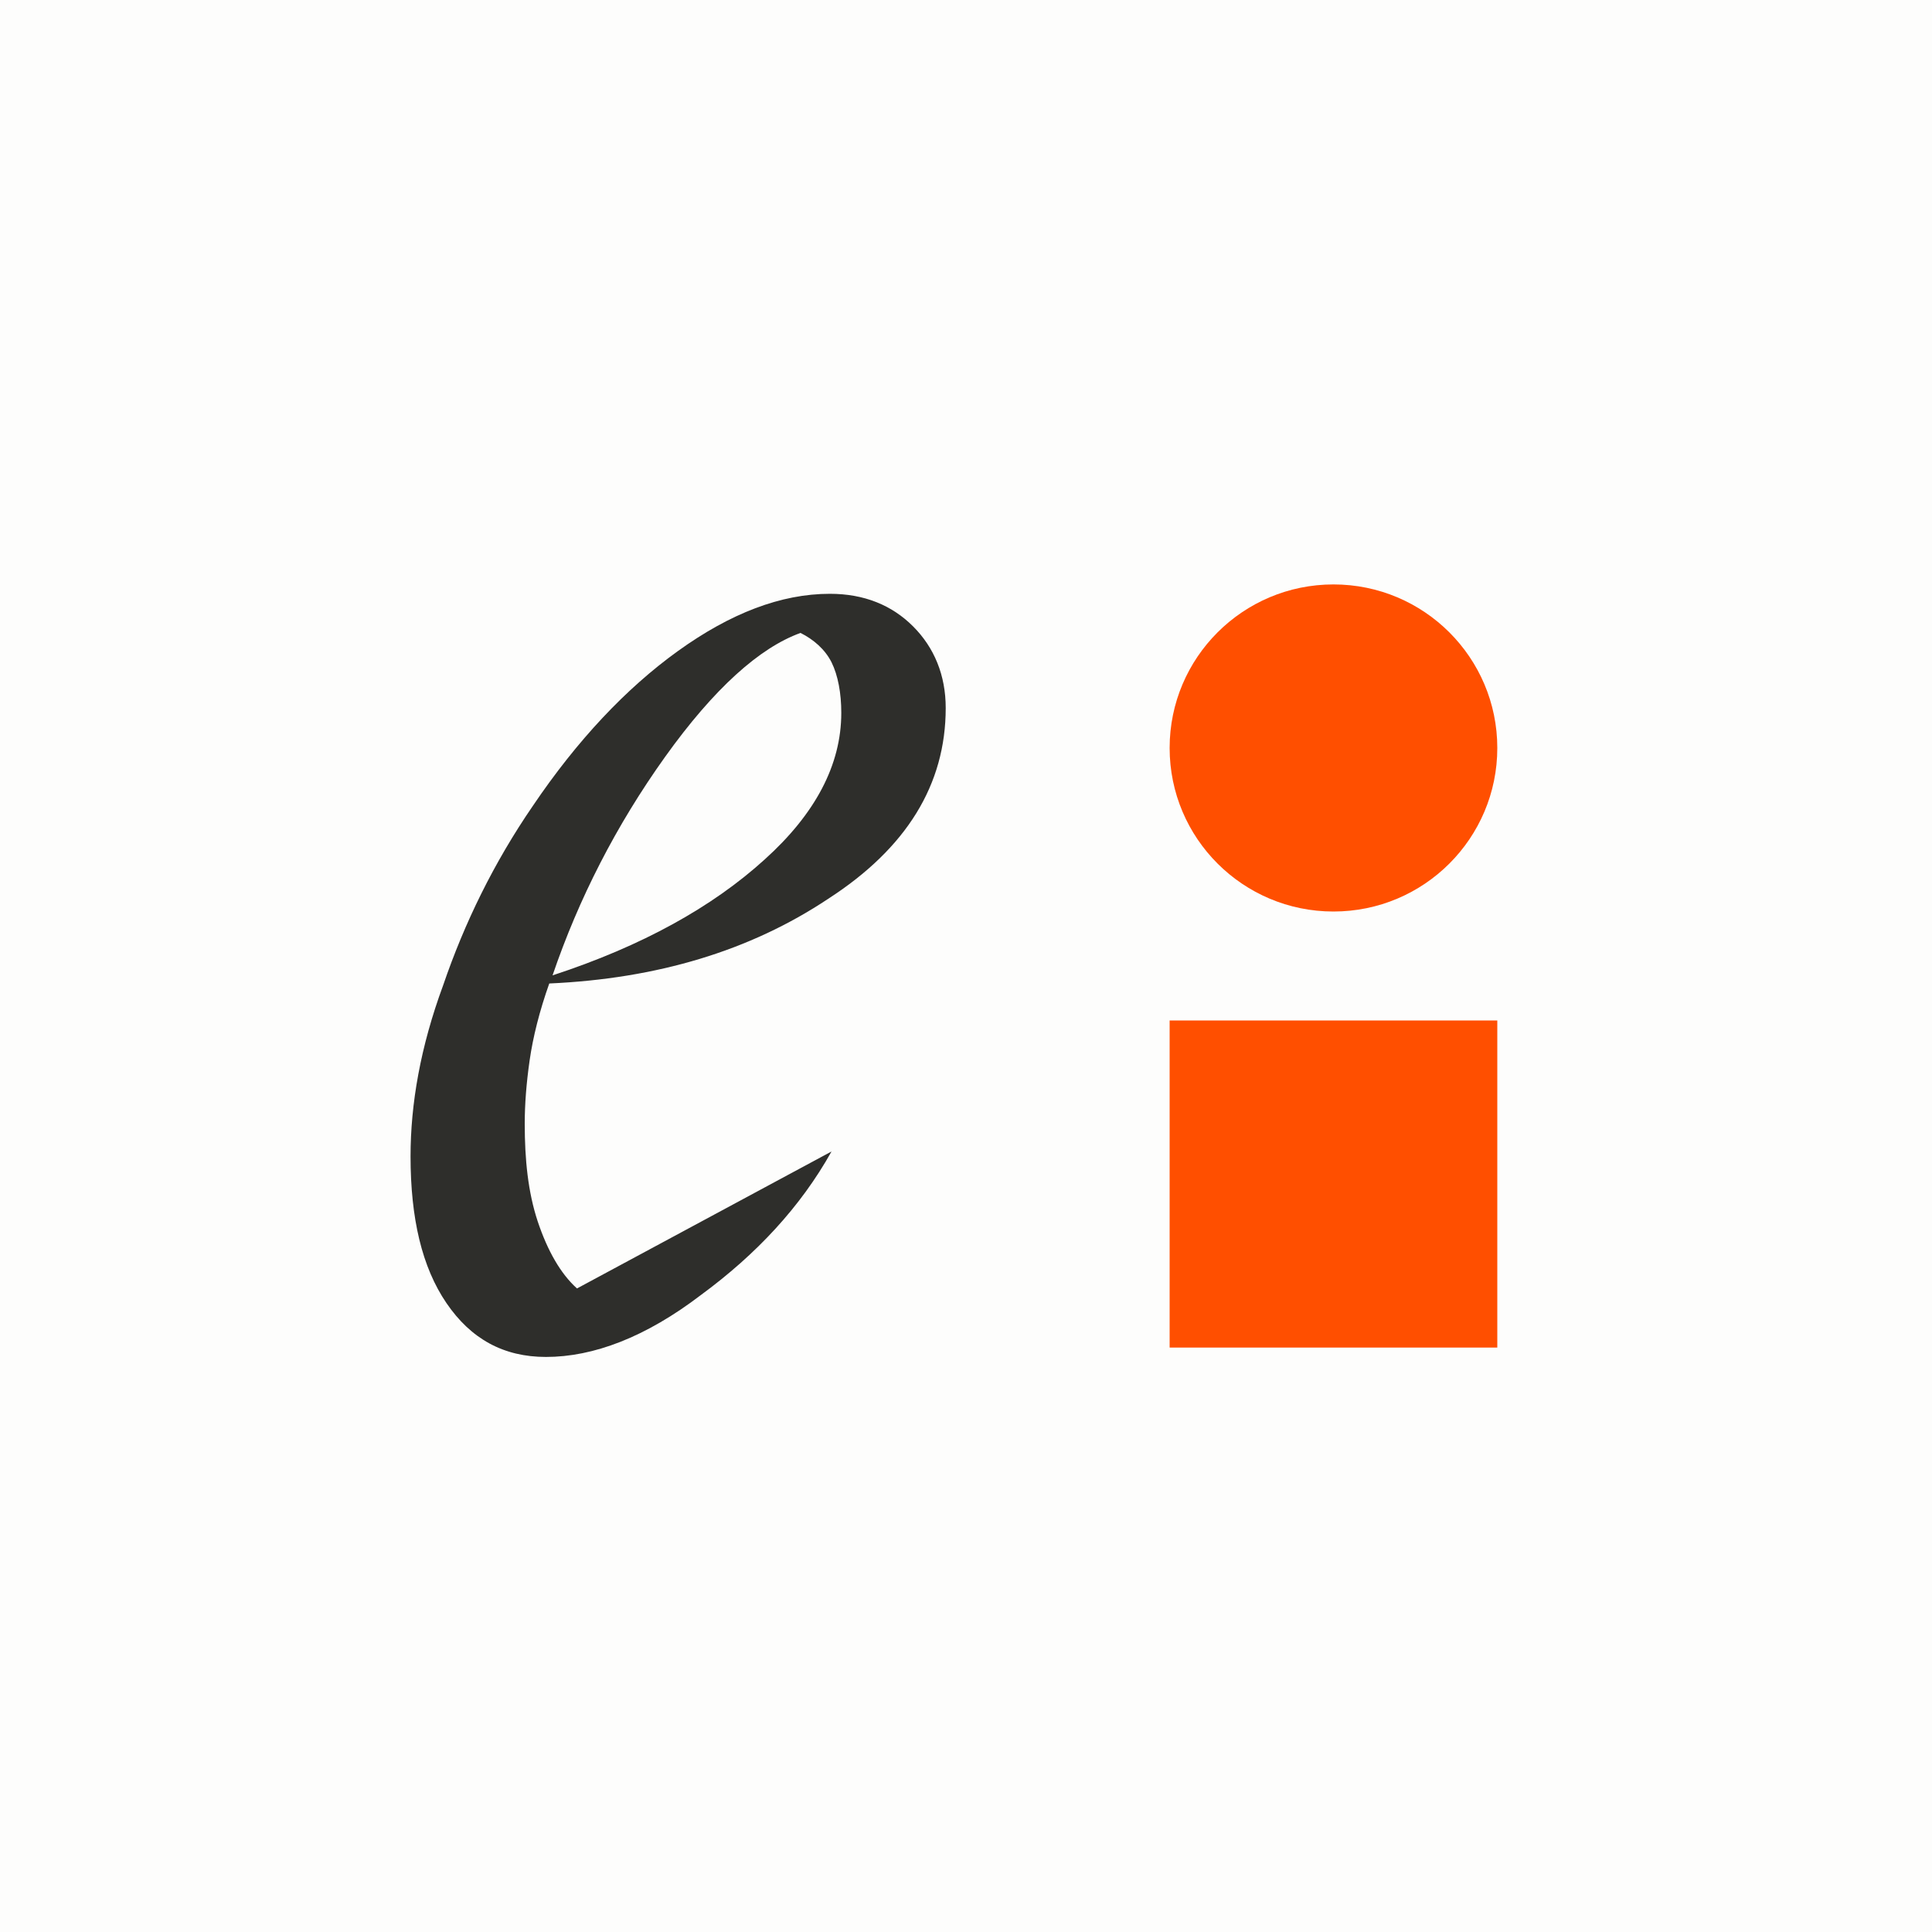 <svg width="20" height="20" viewBox="0 0 20 20" fill="none" xmlns="http://www.w3.org/2000/svg">
<rect width="20" height="20" fill="#FDFDFC"/>
<path d="M5.973 13.338L8.608 11.92C8.287 12.494 7.831 12.983 7.257 13.405C6.682 13.844 6.142 14.047 5.652 14.047C5.213 14.047 4.875 13.861 4.622 13.49C4.368 13.118 4.25 12.612 4.25 11.971C4.25 11.43 4.351 10.84 4.588 10.198C4.807 9.557 5.111 8.932 5.517 8.341C5.973 7.666 6.48 7.126 7.02 6.738C7.561 6.349 8.084 6.147 8.591 6.147C8.946 6.147 9.233 6.265 9.452 6.484C9.672 6.704 9.79 6.991 9.79 7.329C9.79 8.122 9.385 8.78 8.574 9.304C7.763 9.844 6.801 10.131 5.686 10.181C5.584 10.468 5.517 10.738 5.483 10.975C5.449 11.211 5.432 11.43 5.432 11.633C5.432 12.004 5.466 12.342 5.567 12.646C5.669 12.95 5.804 13.186 5.973 13.338ZM8.709 7.379C8.709 7.177 8.675 6.991 8.608 6.856C8.54 6.721 8.422 6.62 8.287 6.552C7.865 6.704 7.392 7.126 6.885 7.835C6.378 8.544 5.99 9.304 5.72 10.097C6.649 9.793 7.375 9.388 7.915 8.898C8.439 8.426 8.709 7.919 8.709 7.379Z" fill="#2E2E2B"/>
<path d="M12.108 7.743C12.108 6.808 12.867 6.05 13.804 6.05C14.741 6.05 15.5 6.808 15.5 7.743C15.5 8.678 14.741 9.436 13.804 9.436C12.867 9.436 12.108 8.678 12.108 7.743Z" fill="#FF4F00"/>
<path d="M12.108 10.564H15.5V13.95H12.108V10.564Z" fill="#FF4F00"/>
</svg>
